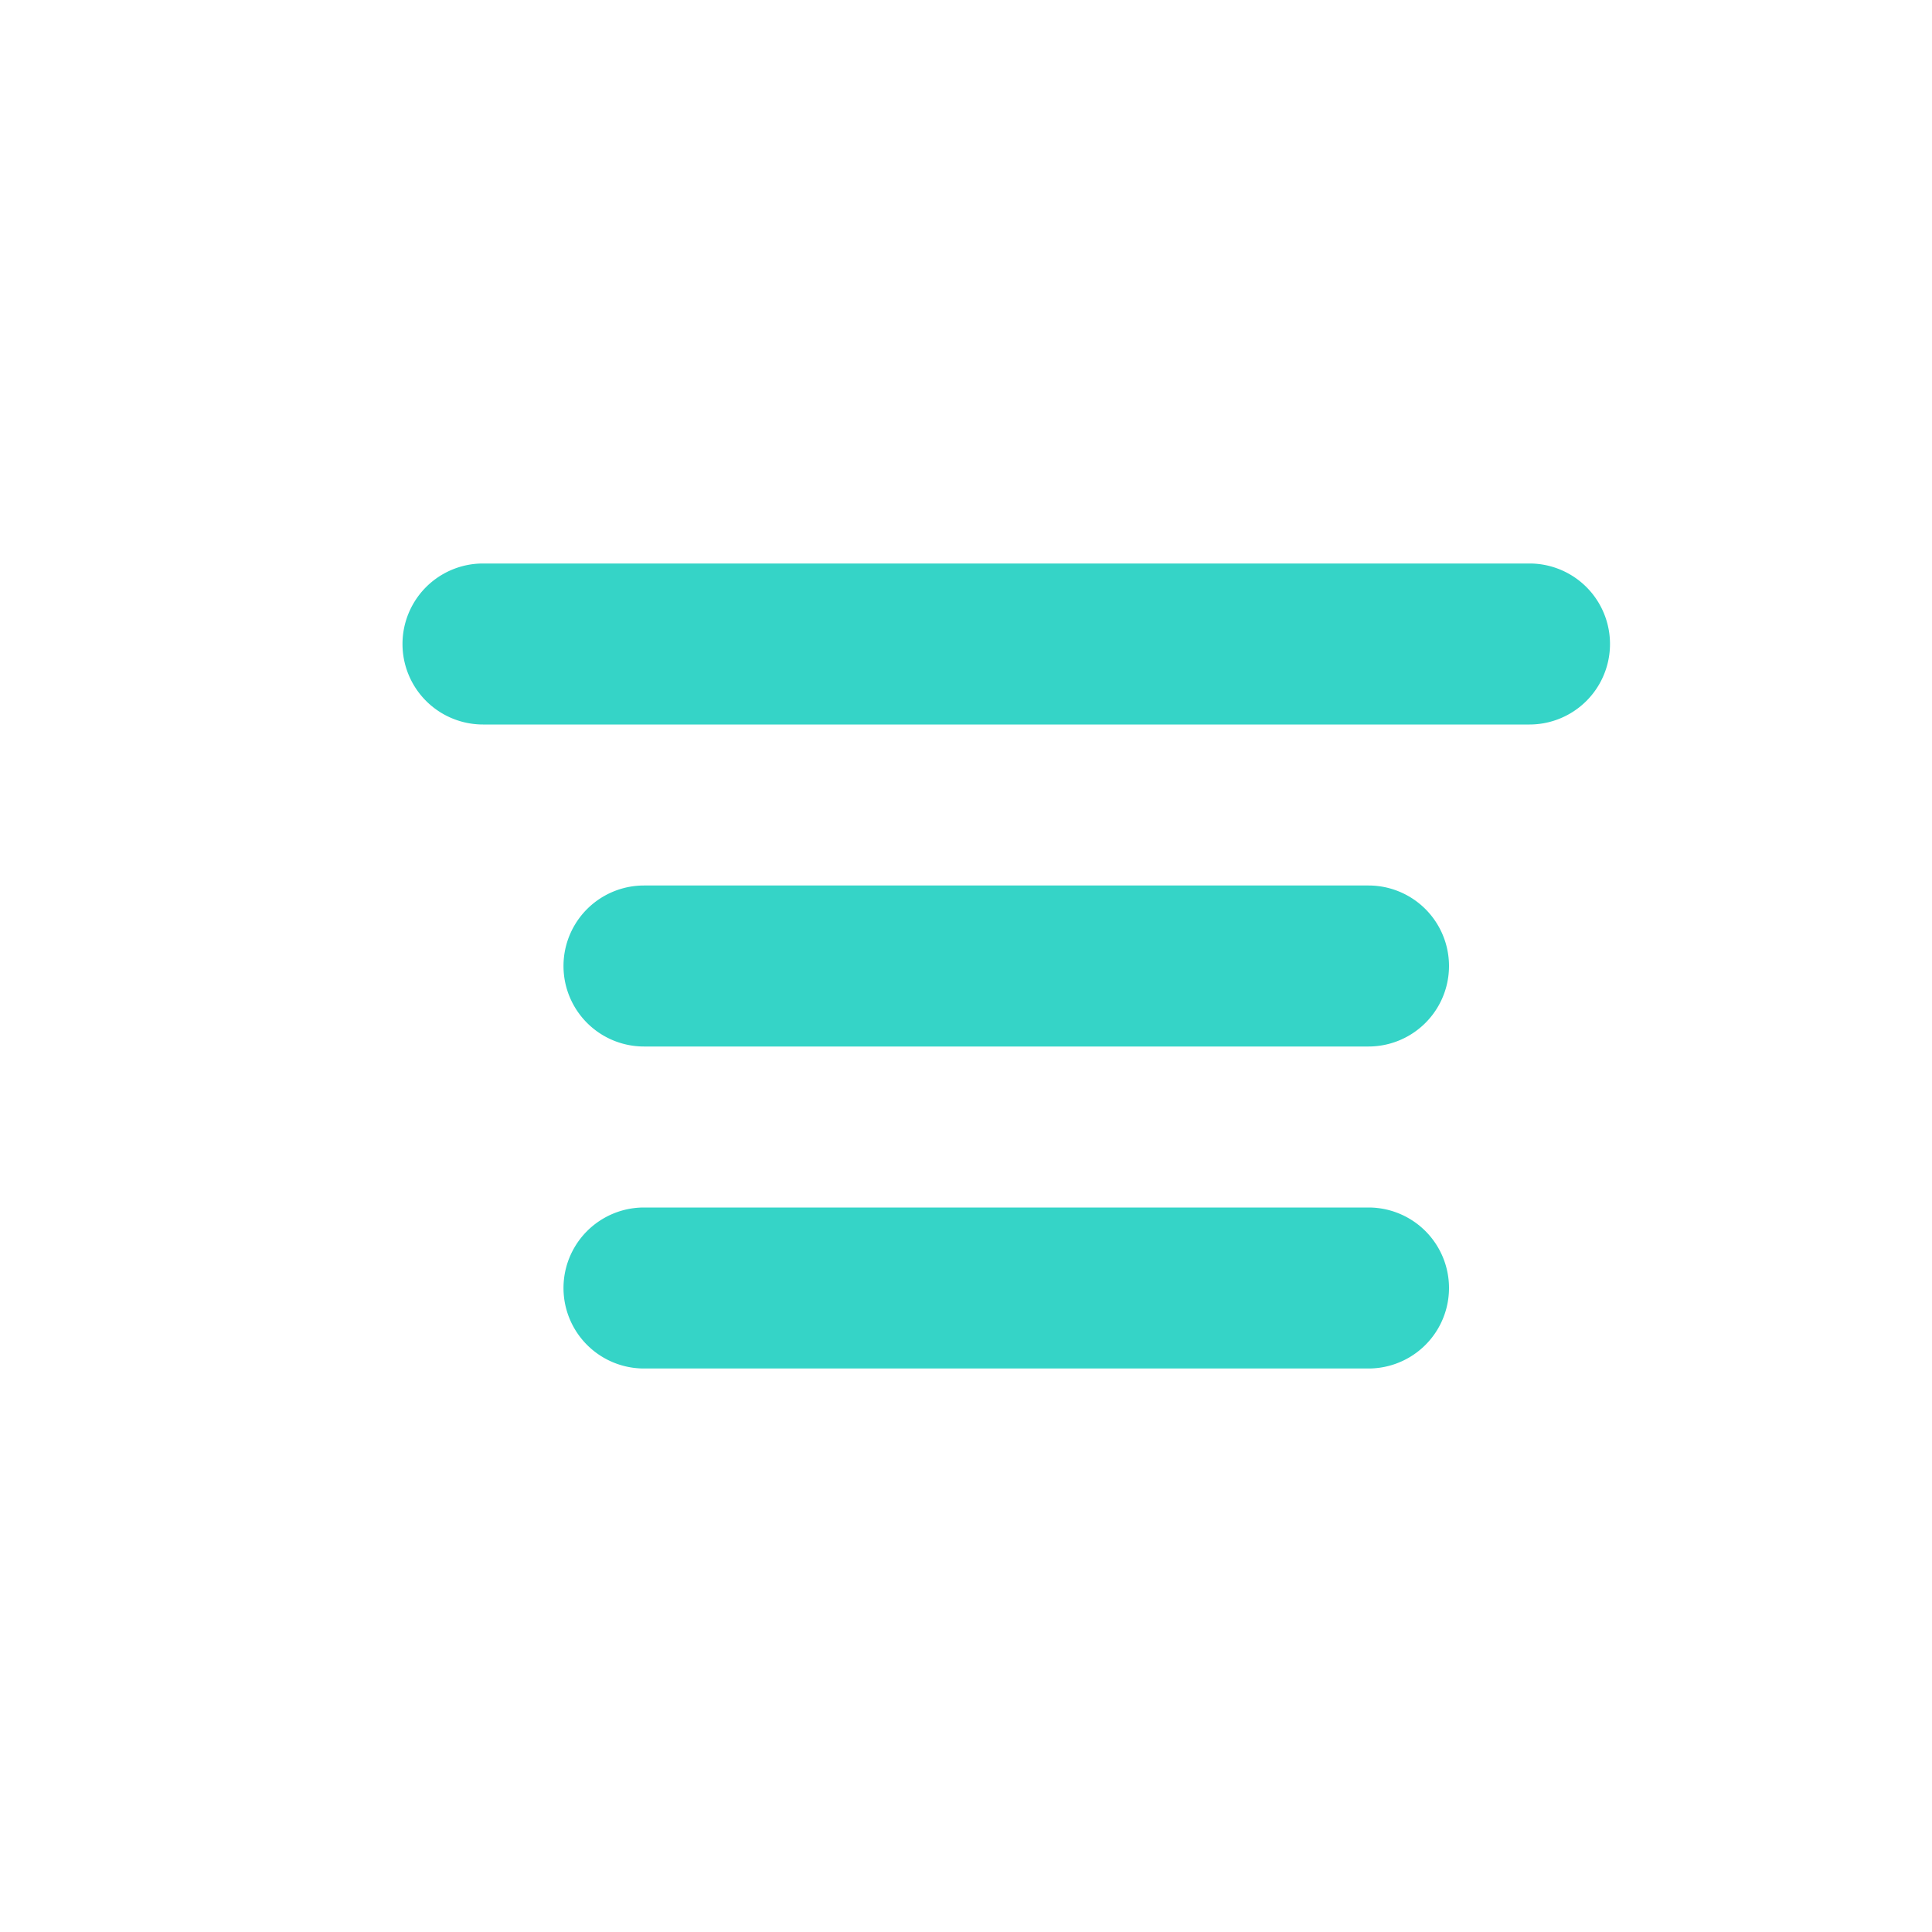 <svg width="24px" height="24px" viewBox="-5 -7 24 24" xmlns="http://www.w3.org/2000/svg" preserveAspectRatio="xMinYMin" class="jam jam-align-center"><g fill="#35d4c7" stroke=""><path d='M3 

0h11a1 1 0 0 1 0 
2H1a1 1 0 1 1 0-2zm1 

8h8a1 1 0 0 1 0 
2H3a1 1 0 1 1 0-2zM0
 
4h12a1 1 0 0 1 0 
2H3a1 1 0 1 1 0-2z' /></g></svg>